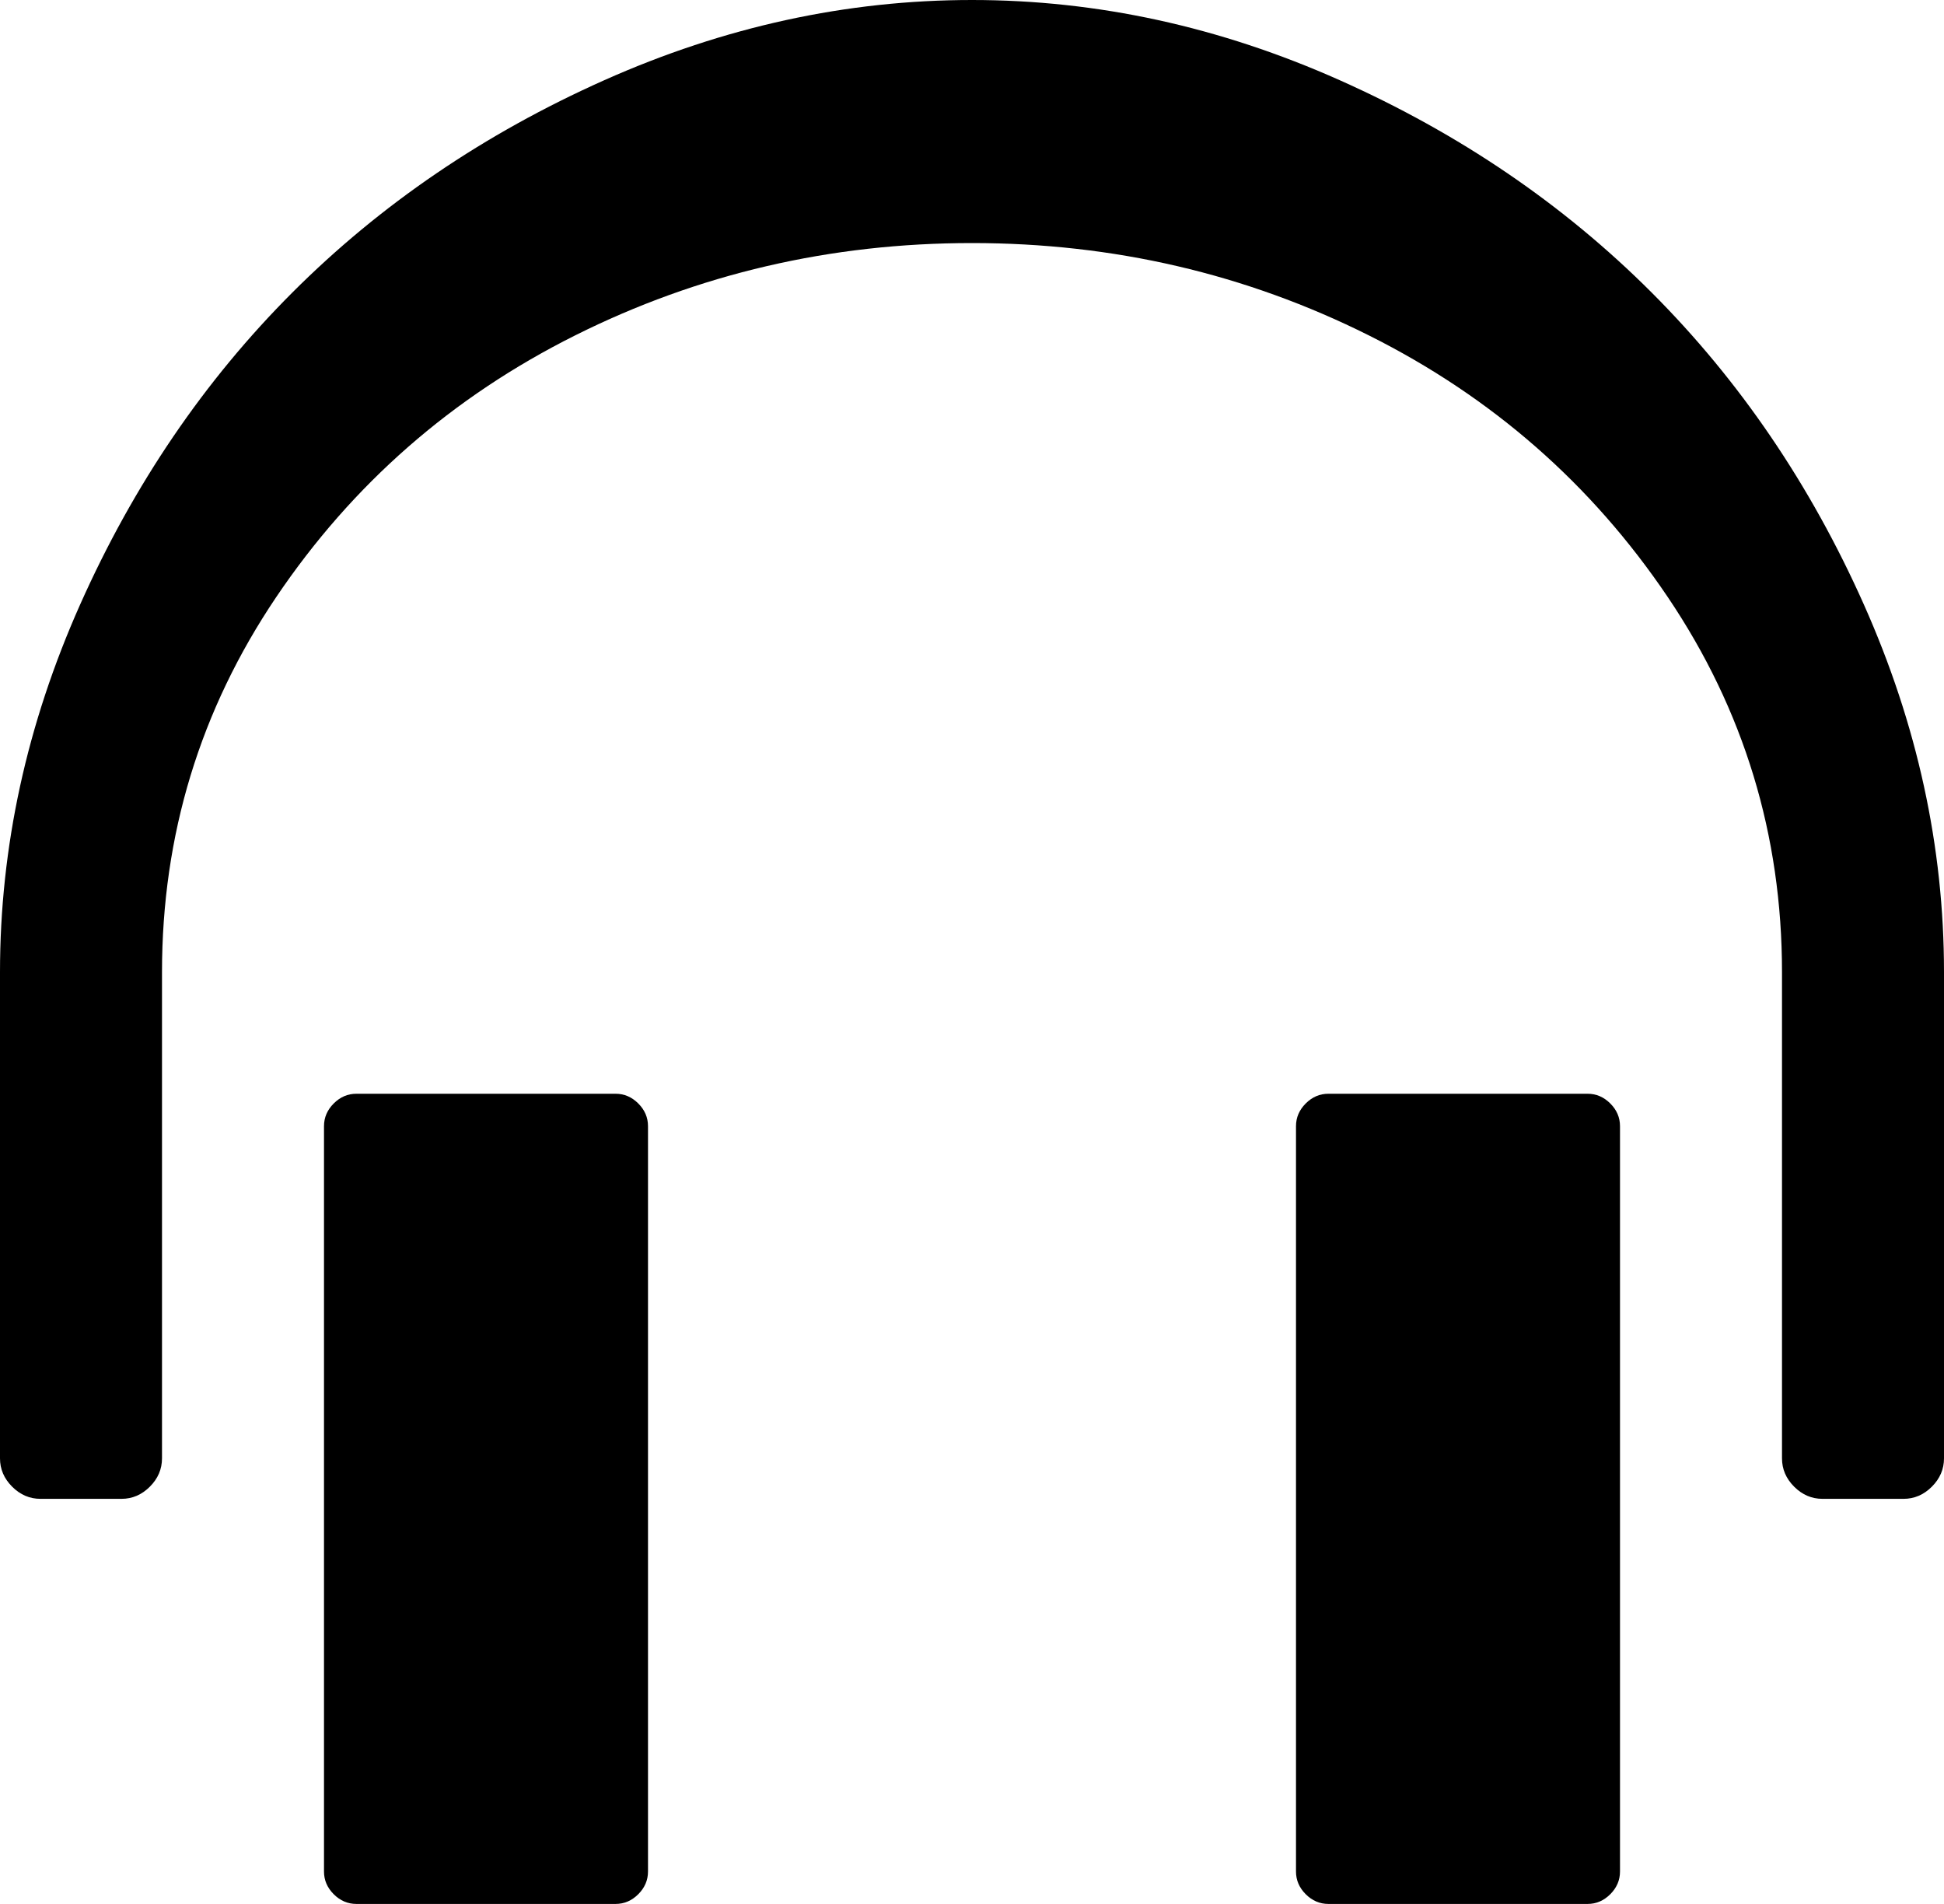 <svg xmlns="http://www.w3.org/2000/svg" width="1200" height="1175"><path d="M600 0q116 0 227 49.5t192.5 131q81.5 81.5 131 192.5t49.5 227v300q0 10-7.5 17.5T1175 925h-50q-10 0-17.5-7.5T1100 900V600q0-127-70.5-231.5T845 207q-114-57-245-57t-245 57q-114 57-184.5 161.5T100 600v300q0 10-7.5 17.5T75 925H25q-10 0-17.5-7.5T0 900V600q0-116 49.5-227t131-192.5Q262 99 373 49.5T600 0zM220 675h160q8 0 14 6t6 14v460q0 8-6 14t-14 6H220q-8 0-14-6t-6-14V695q0-8 6-14t14-6zm600 0h160q8 0 14 6t6 14v460q0 8-6 14t-14 6H820q-8 0-14-6t-6-14V695q0-8 6-14t14-6z"/></svg>